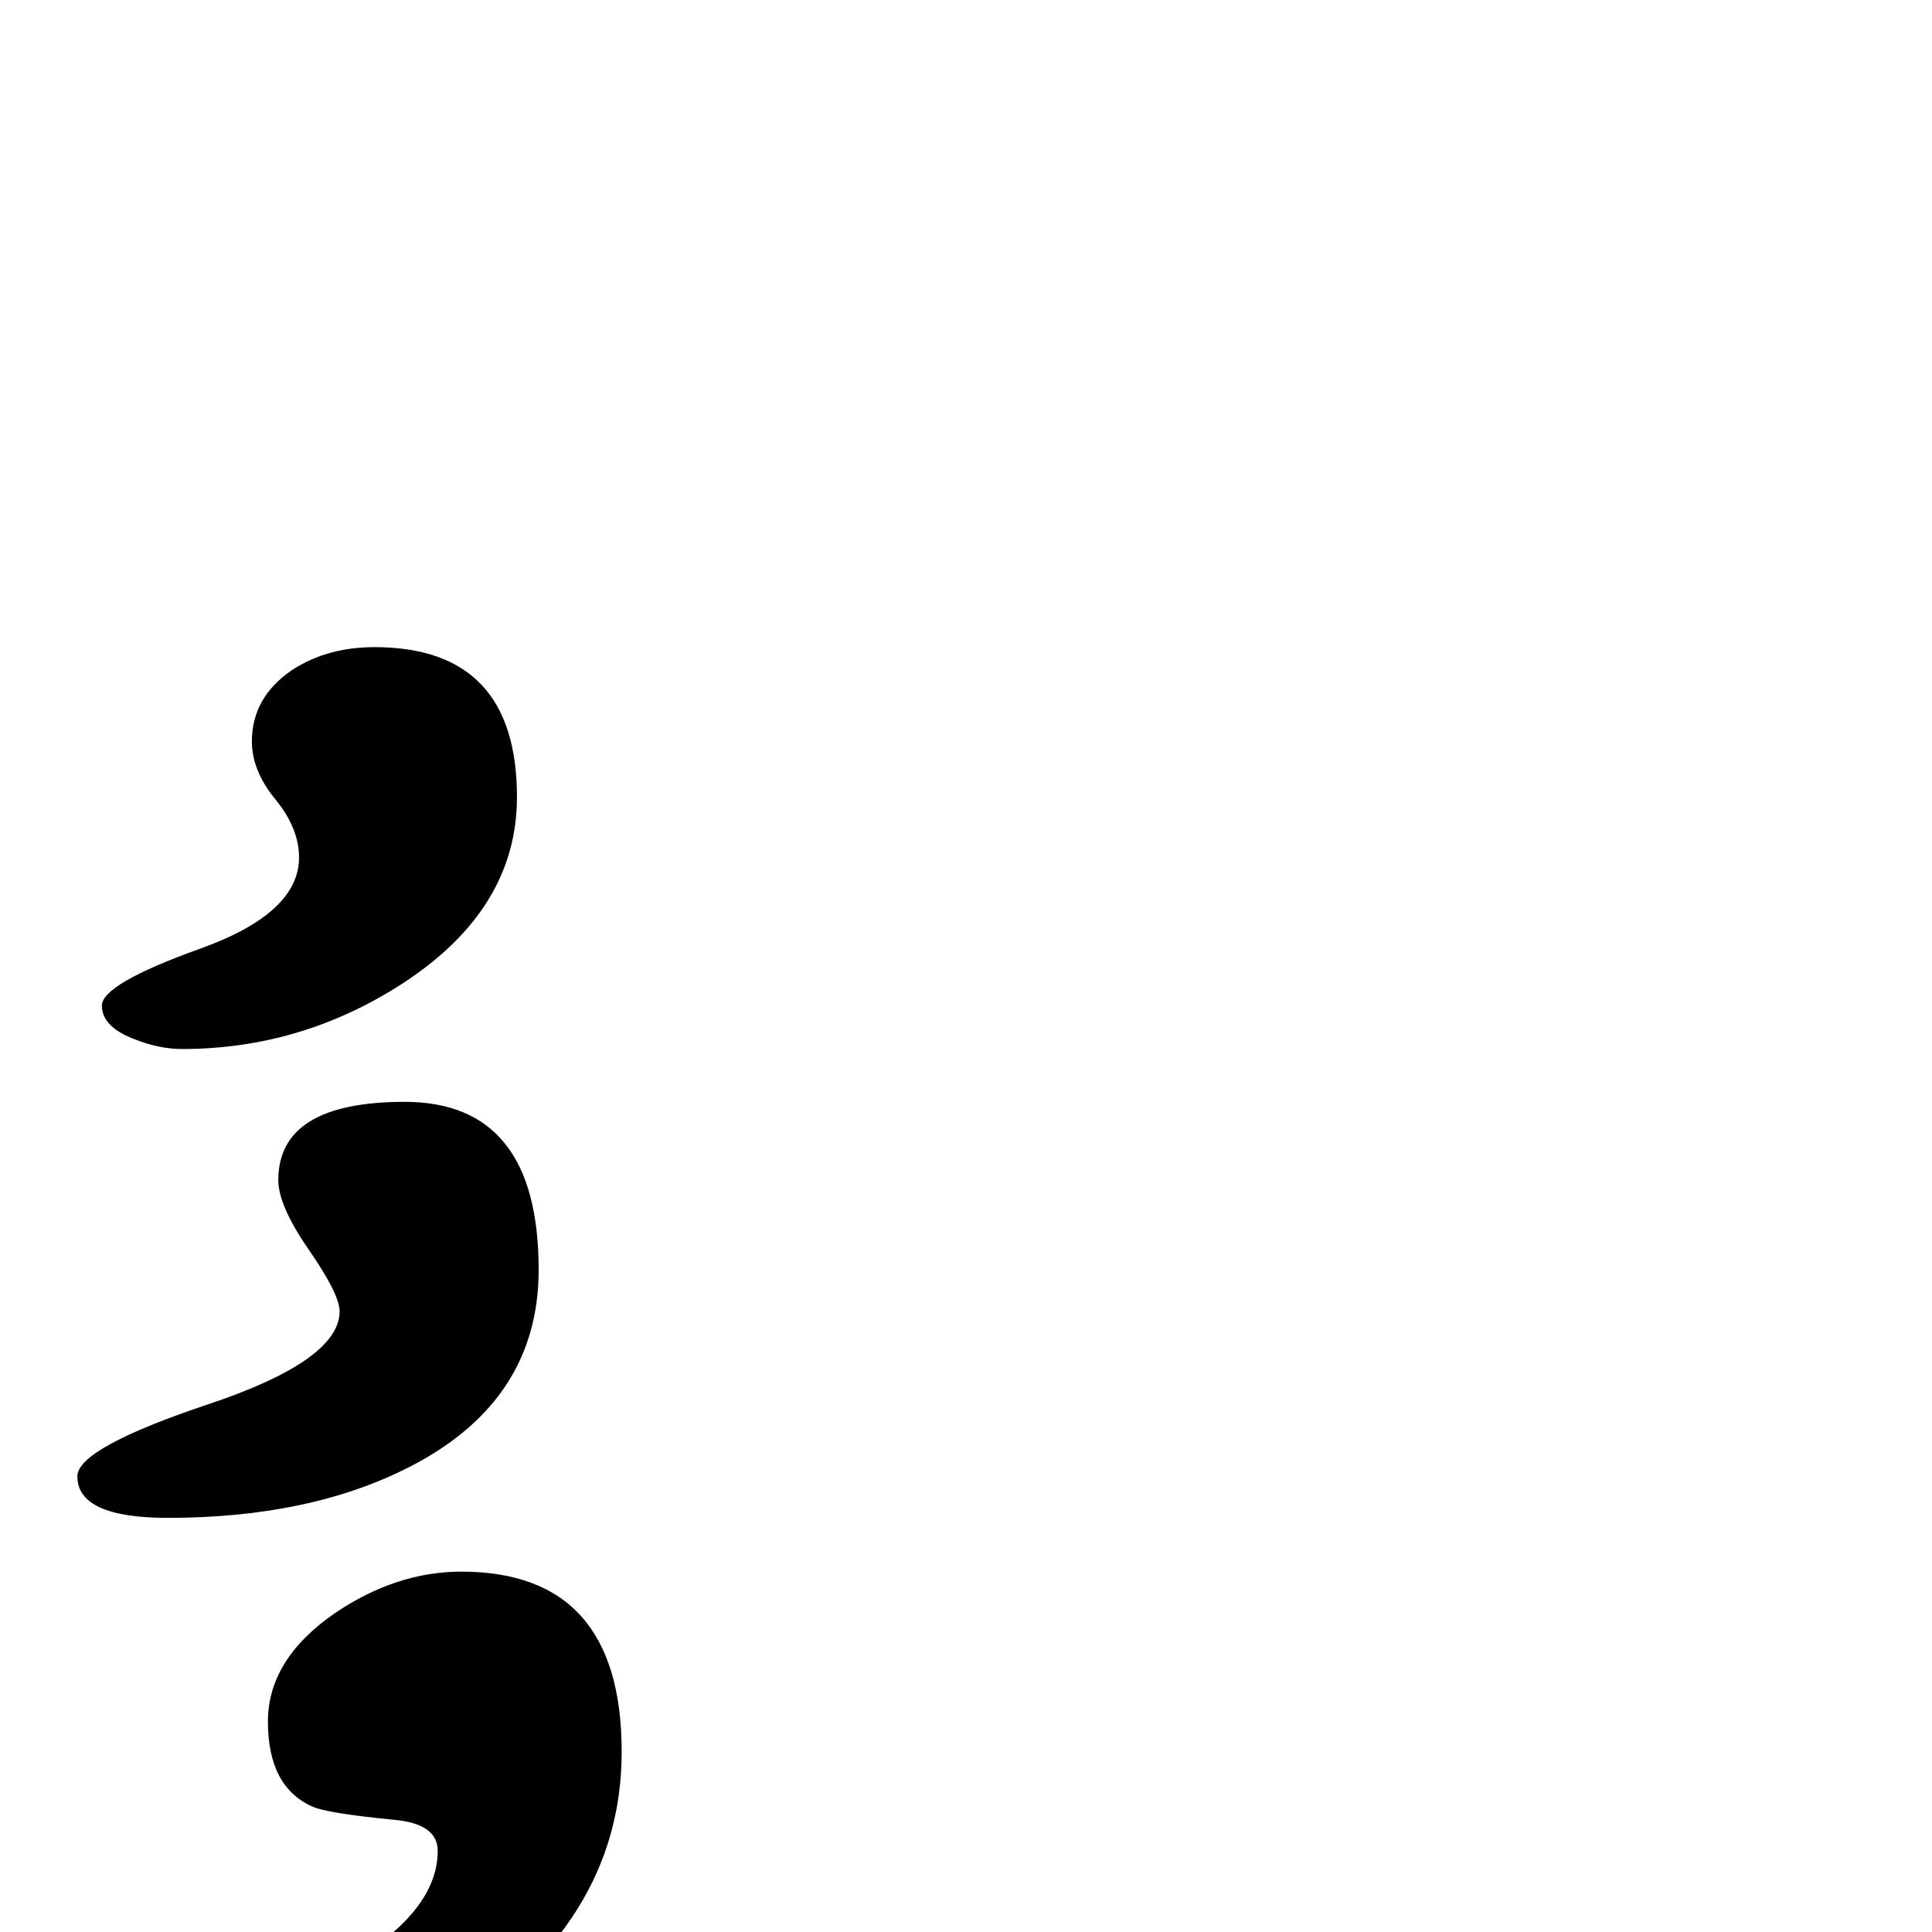 <?xml version="1.0" standalone="no"?>
<!DOCTYPE svg PUBLIC "-//W3C//DTD SVG 1.1//EN" "http://www.w3.org/Graphics/SVG/1.1/DTD/svg11.dtd" >
<svg viewBox="0 -442 2048 2048">
  <g transform="matrix(1 0 0 -1 0 1606)">
   <path fill="currentColor"
d="M548 1203q0 -119 -122 -198q-107 -69 -233 -69q-25 0 -52 11q-33 13 -33 35q0 23 104.5 60.5t104.5 96.5q0 31 -25 61.5t-25 61.5q0 47 43 76q37 24 87 24q151 0 151 -159zM571 702q0 -138 -135 -208q-106 -55 -258 -55q-96 0 -96 44q0 30 139 76.5t139 98.5
q0 18 -32.5 65t-32.5 74q0 83 134 83q142 0 142 -178zM659 191q0 -183 -188 -301q-164 -103 -358 -103q-63 0 -63 24q0 23 107 64q153 58 200 84q107 59 107 127q0 29 -47 33q-71 7 -86 14q-47 21 -47 90q0 66 71 115q65 44 134 44q170 0 170 -191z" />
  </g>

</svg>
